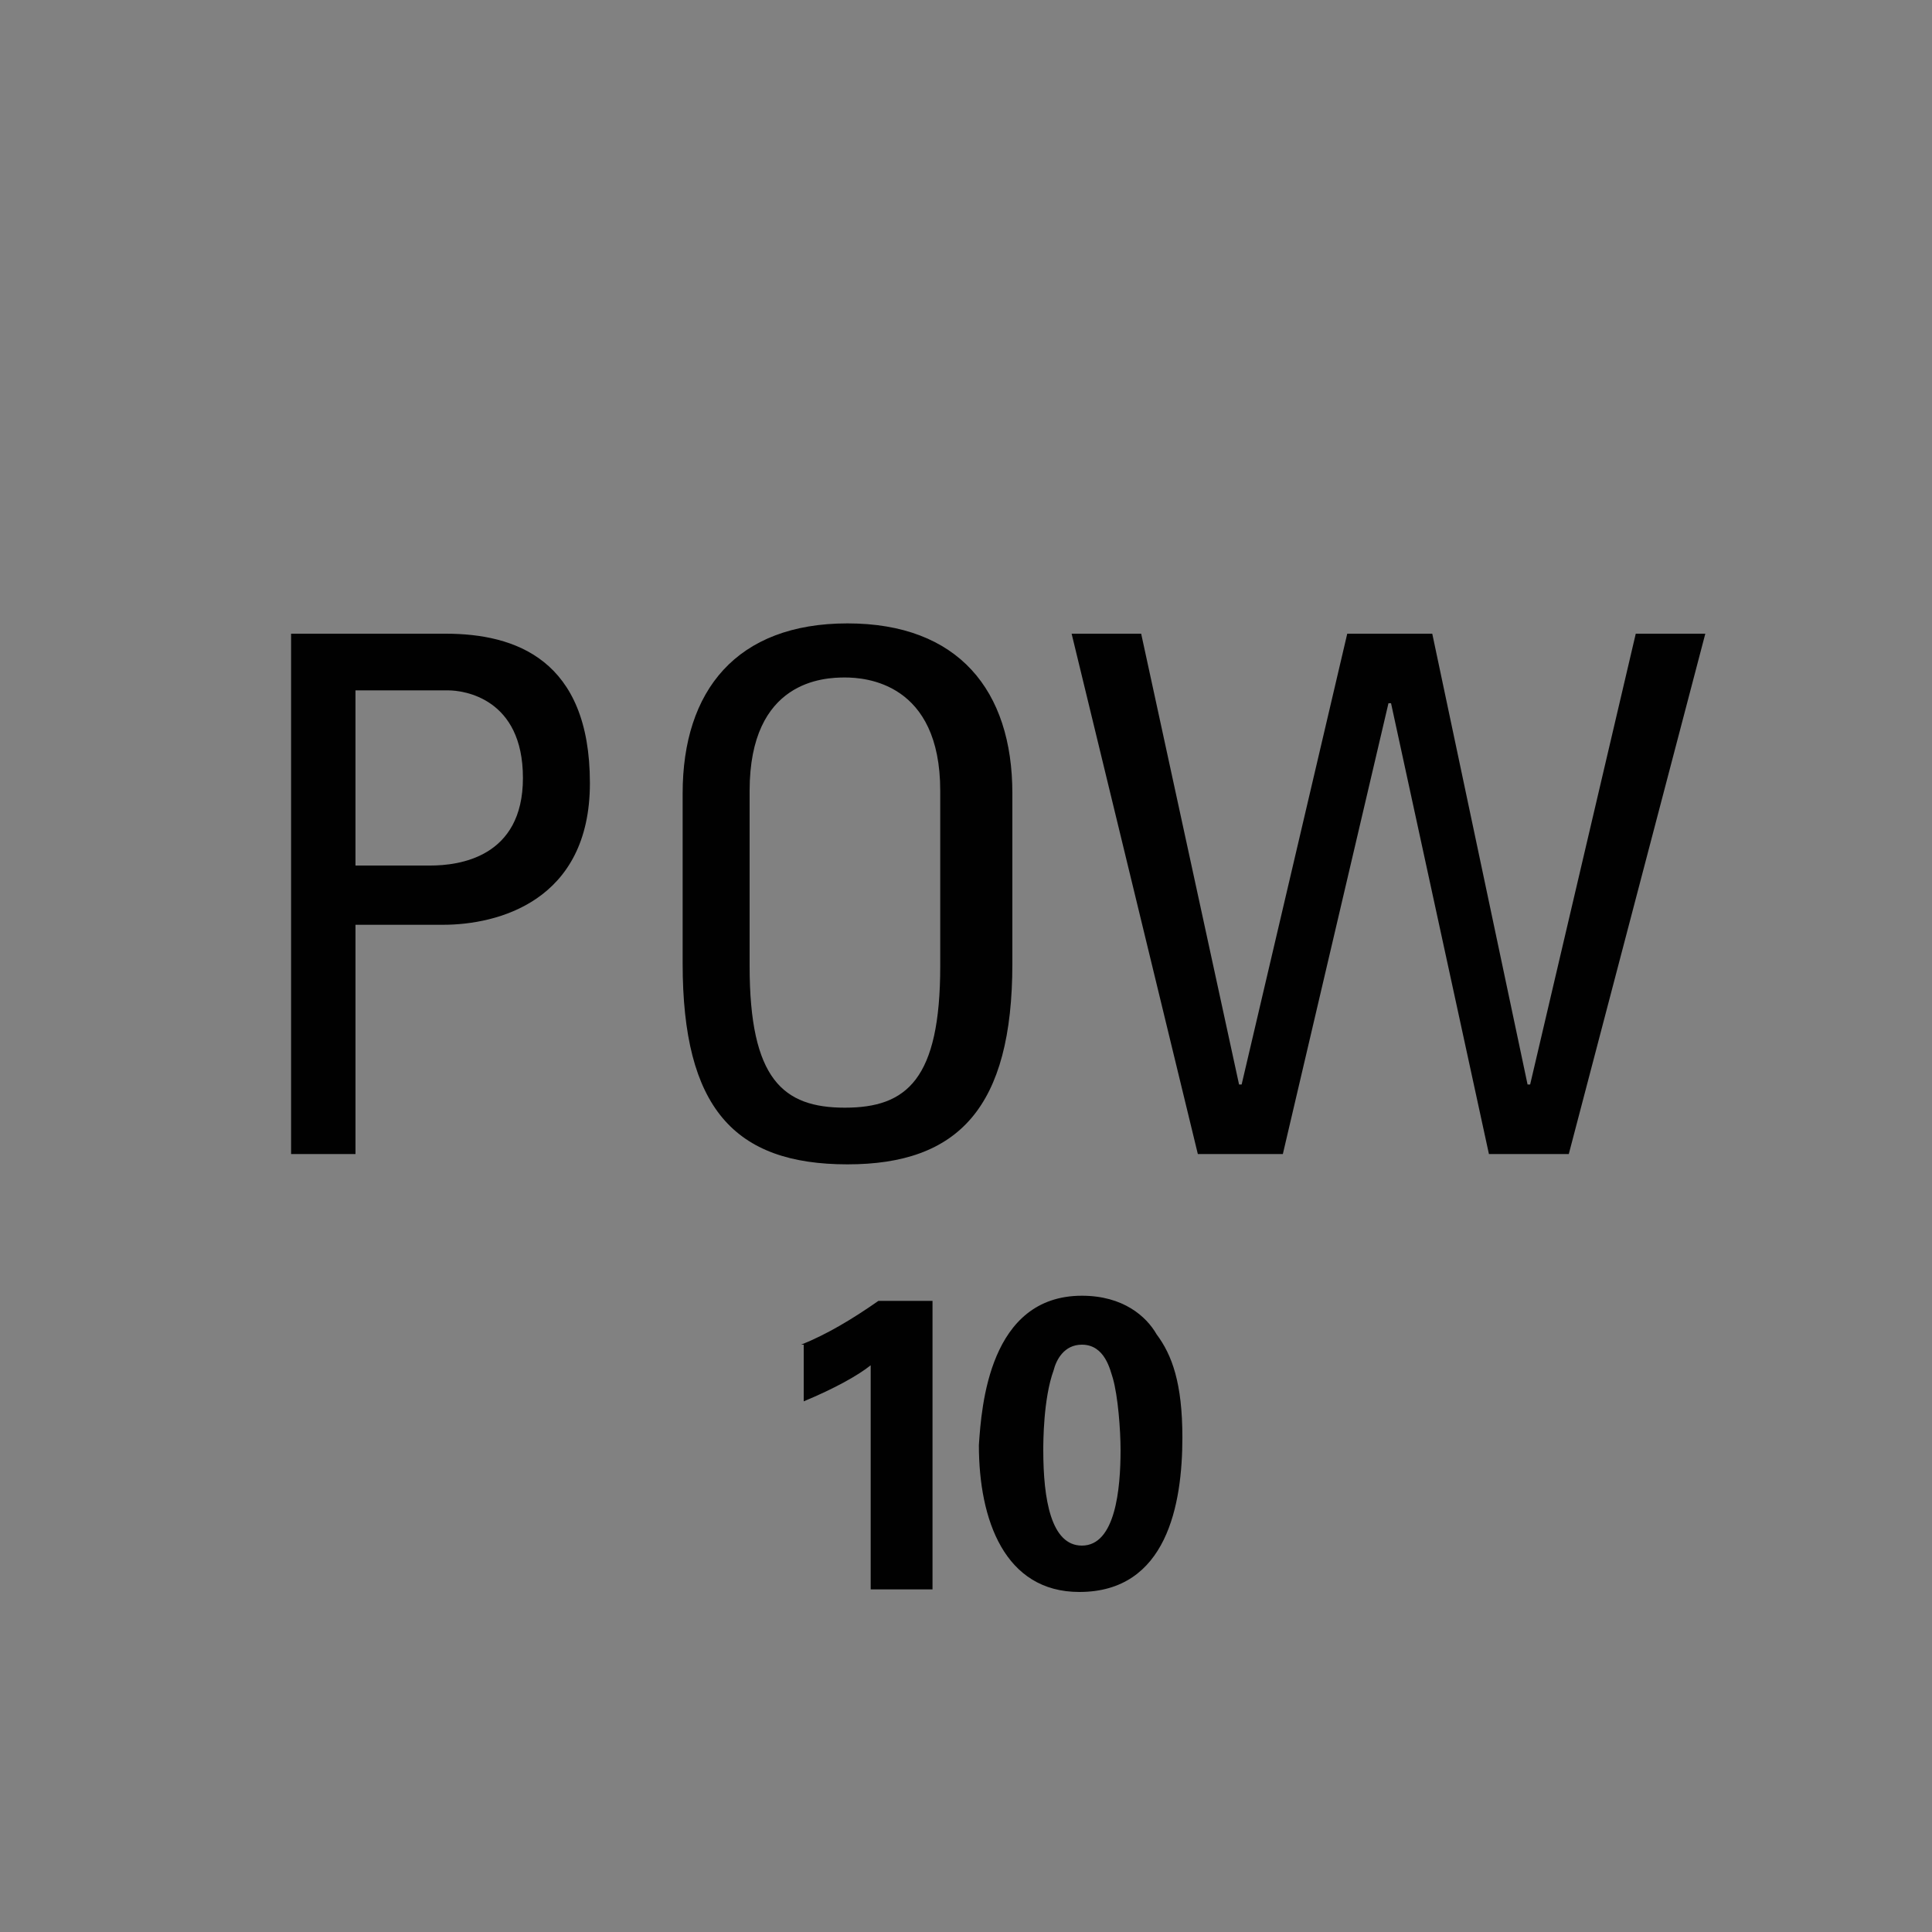 <svg version="1.2" baseProfile="tiny" xmlns="http://www.w3.org/2000/svg" viewBox="0 0 75 75" overflow="visible" xml:space="preserve"><path fill="#818181" d="M-74.9 0h75v75h-75zM.1 0h75v75H.1z"/><g fill="#010101"><path d="M11.3 44.8V24.6h6c2.7 0 5.6 1 5.6 5.8 0 4.6-3.6 5.5-5.7 5.5h-3.4v8.9h-2.5zm2.6-11.2h2.8c1.1 0 3.6-.3 3.6-3.4s-2.3-3.4-2.9-3.4h-3.6v6.8zM26.5 37.4v-6.6c0-4 2.1-6.6 6.4-6.6 4.3 0 6.4 2.6 6.4 6.6v6.6c0 5.6-2.1 7.8-6.4 7.8-4.4 0-6.4-2.2-6.4-7.8zm10 .1v-6.8c0-4.2-2.9-4.4-3.7-4.4s-3.7.1-3.7 4.4v6.8c0 4.4 1.3 5.5 3.7 5.5s3.7-1.1 3.7-5.5zM41.6 24.6h2.7l3.8 17.5h.1l4.1-17.5h3.3l3.7 17.5h.1l4.1-17.5h2.7l-5.3 20.2h-3.1L54 27.3h-.1l-4.1 17.5h-3.3l-4.9-20.2zM31.1 52.2c1-.4 2-1 3-1.7h2.1v11.2h-2.4V53c-.5.4-1.4.9-2.6 1.4v-2.2zM42 50.3c1.6 0 2.5.8 2.9 1.5.6.8 1 1.9 1 4 0 2.6-.6 6-4 6-2.9 0-3.9-2.8-3.9-5.7.1-1.5.4-5.8 4-5.8zm1.2 3.2c-.1-.3-.3-1.3-1.2-1.3-.7 0-1 .6-1.1 1-.4 1.1-.4 2.8-.4 3.1 0 1.9.3 3.7 1.5 3.7 1.3 0 1.5-2.2 1.5-3.7 0-.8-.1-2.1-.3-2.8z"/></g></svg>